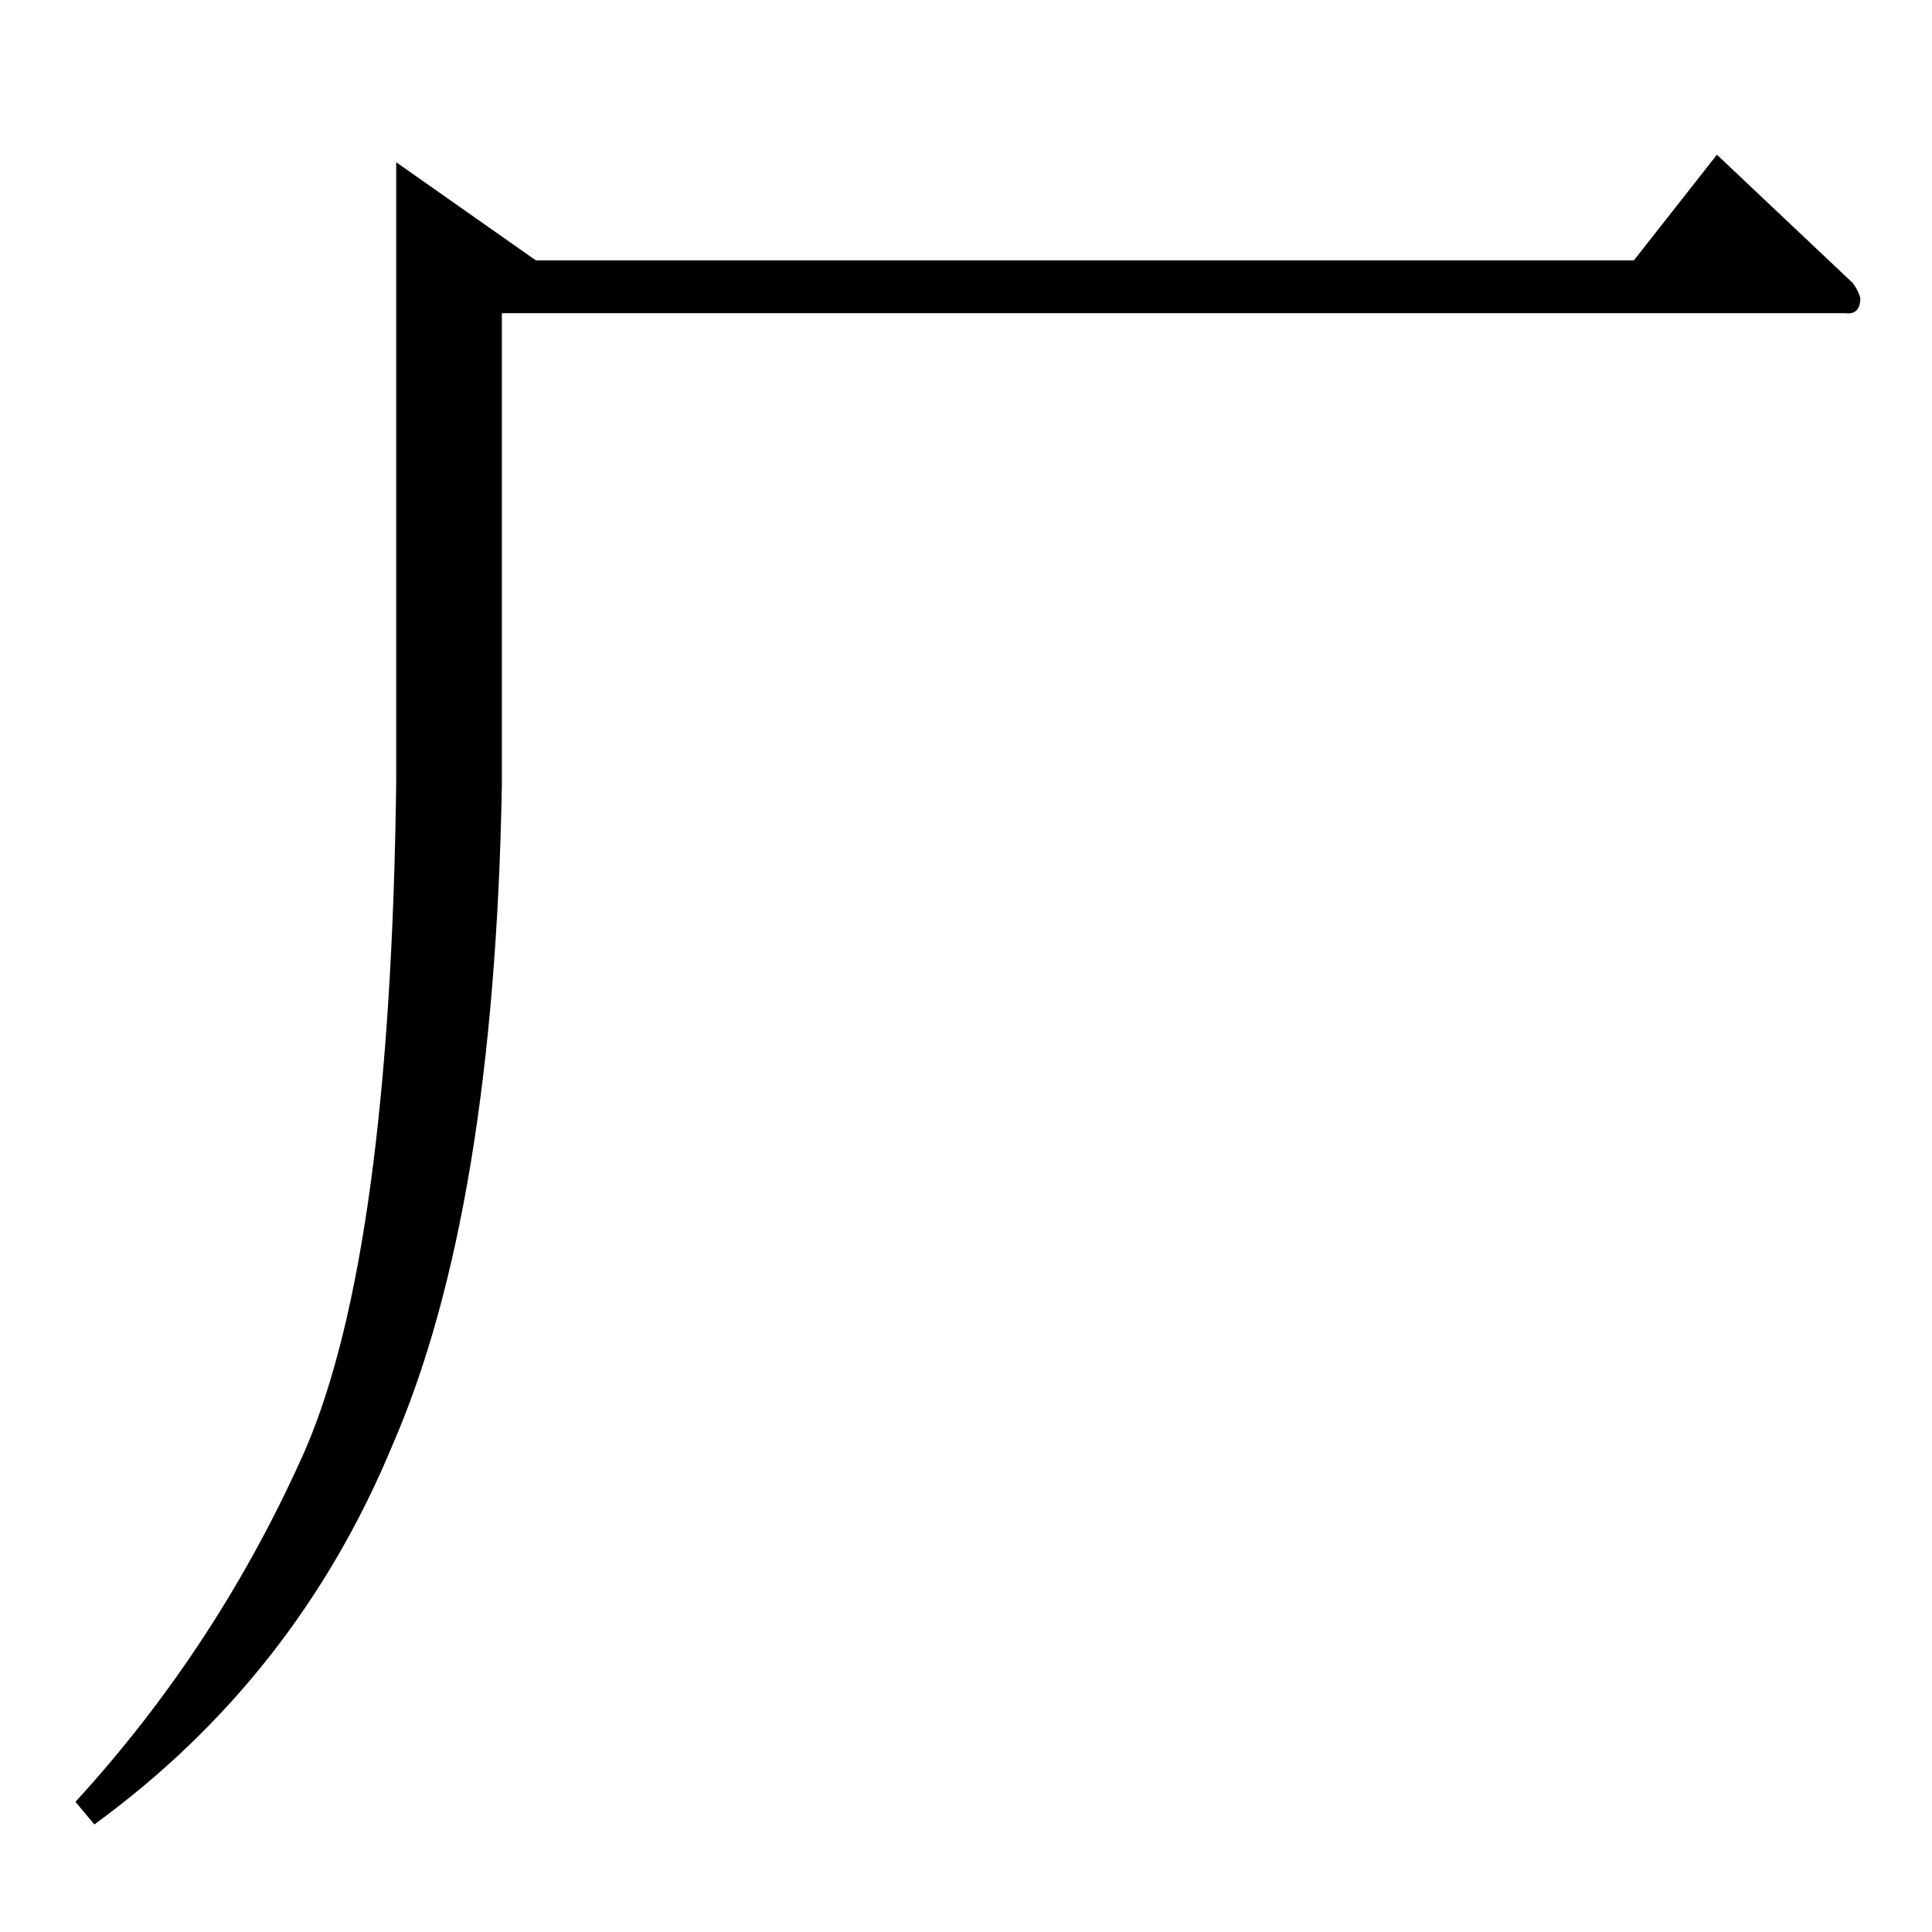 <?xml version="1.0" standalone="no"?>
<!DOCTYPE svg PUBLIC "-//W3C//DTD SVG 1.1//EN" "http://www.w3.org/Graphics/SVG/1.1/DTD/svg11.dtd" >
<svg xmlns="http://www.w3.org/2000/svg" xmlns:xlink="http://www.w3.org/1999/xlink" version="1.1" viewBox="0 -205 1024 1024">
  <g transform="matrix(1 0 0 -1 0 819)">
   <path fill="currentColor"
d="M910 942l72 -68q3 -4 4 -8q0 -9 -8 -8h-712v-250q-4 -226 -58 -350q-51 -123 -158 -201l-10 12q76 83 122 187q45 105 48 354v328l74 -52h582l44 56v0v0z" />
  </g>

</svg>
